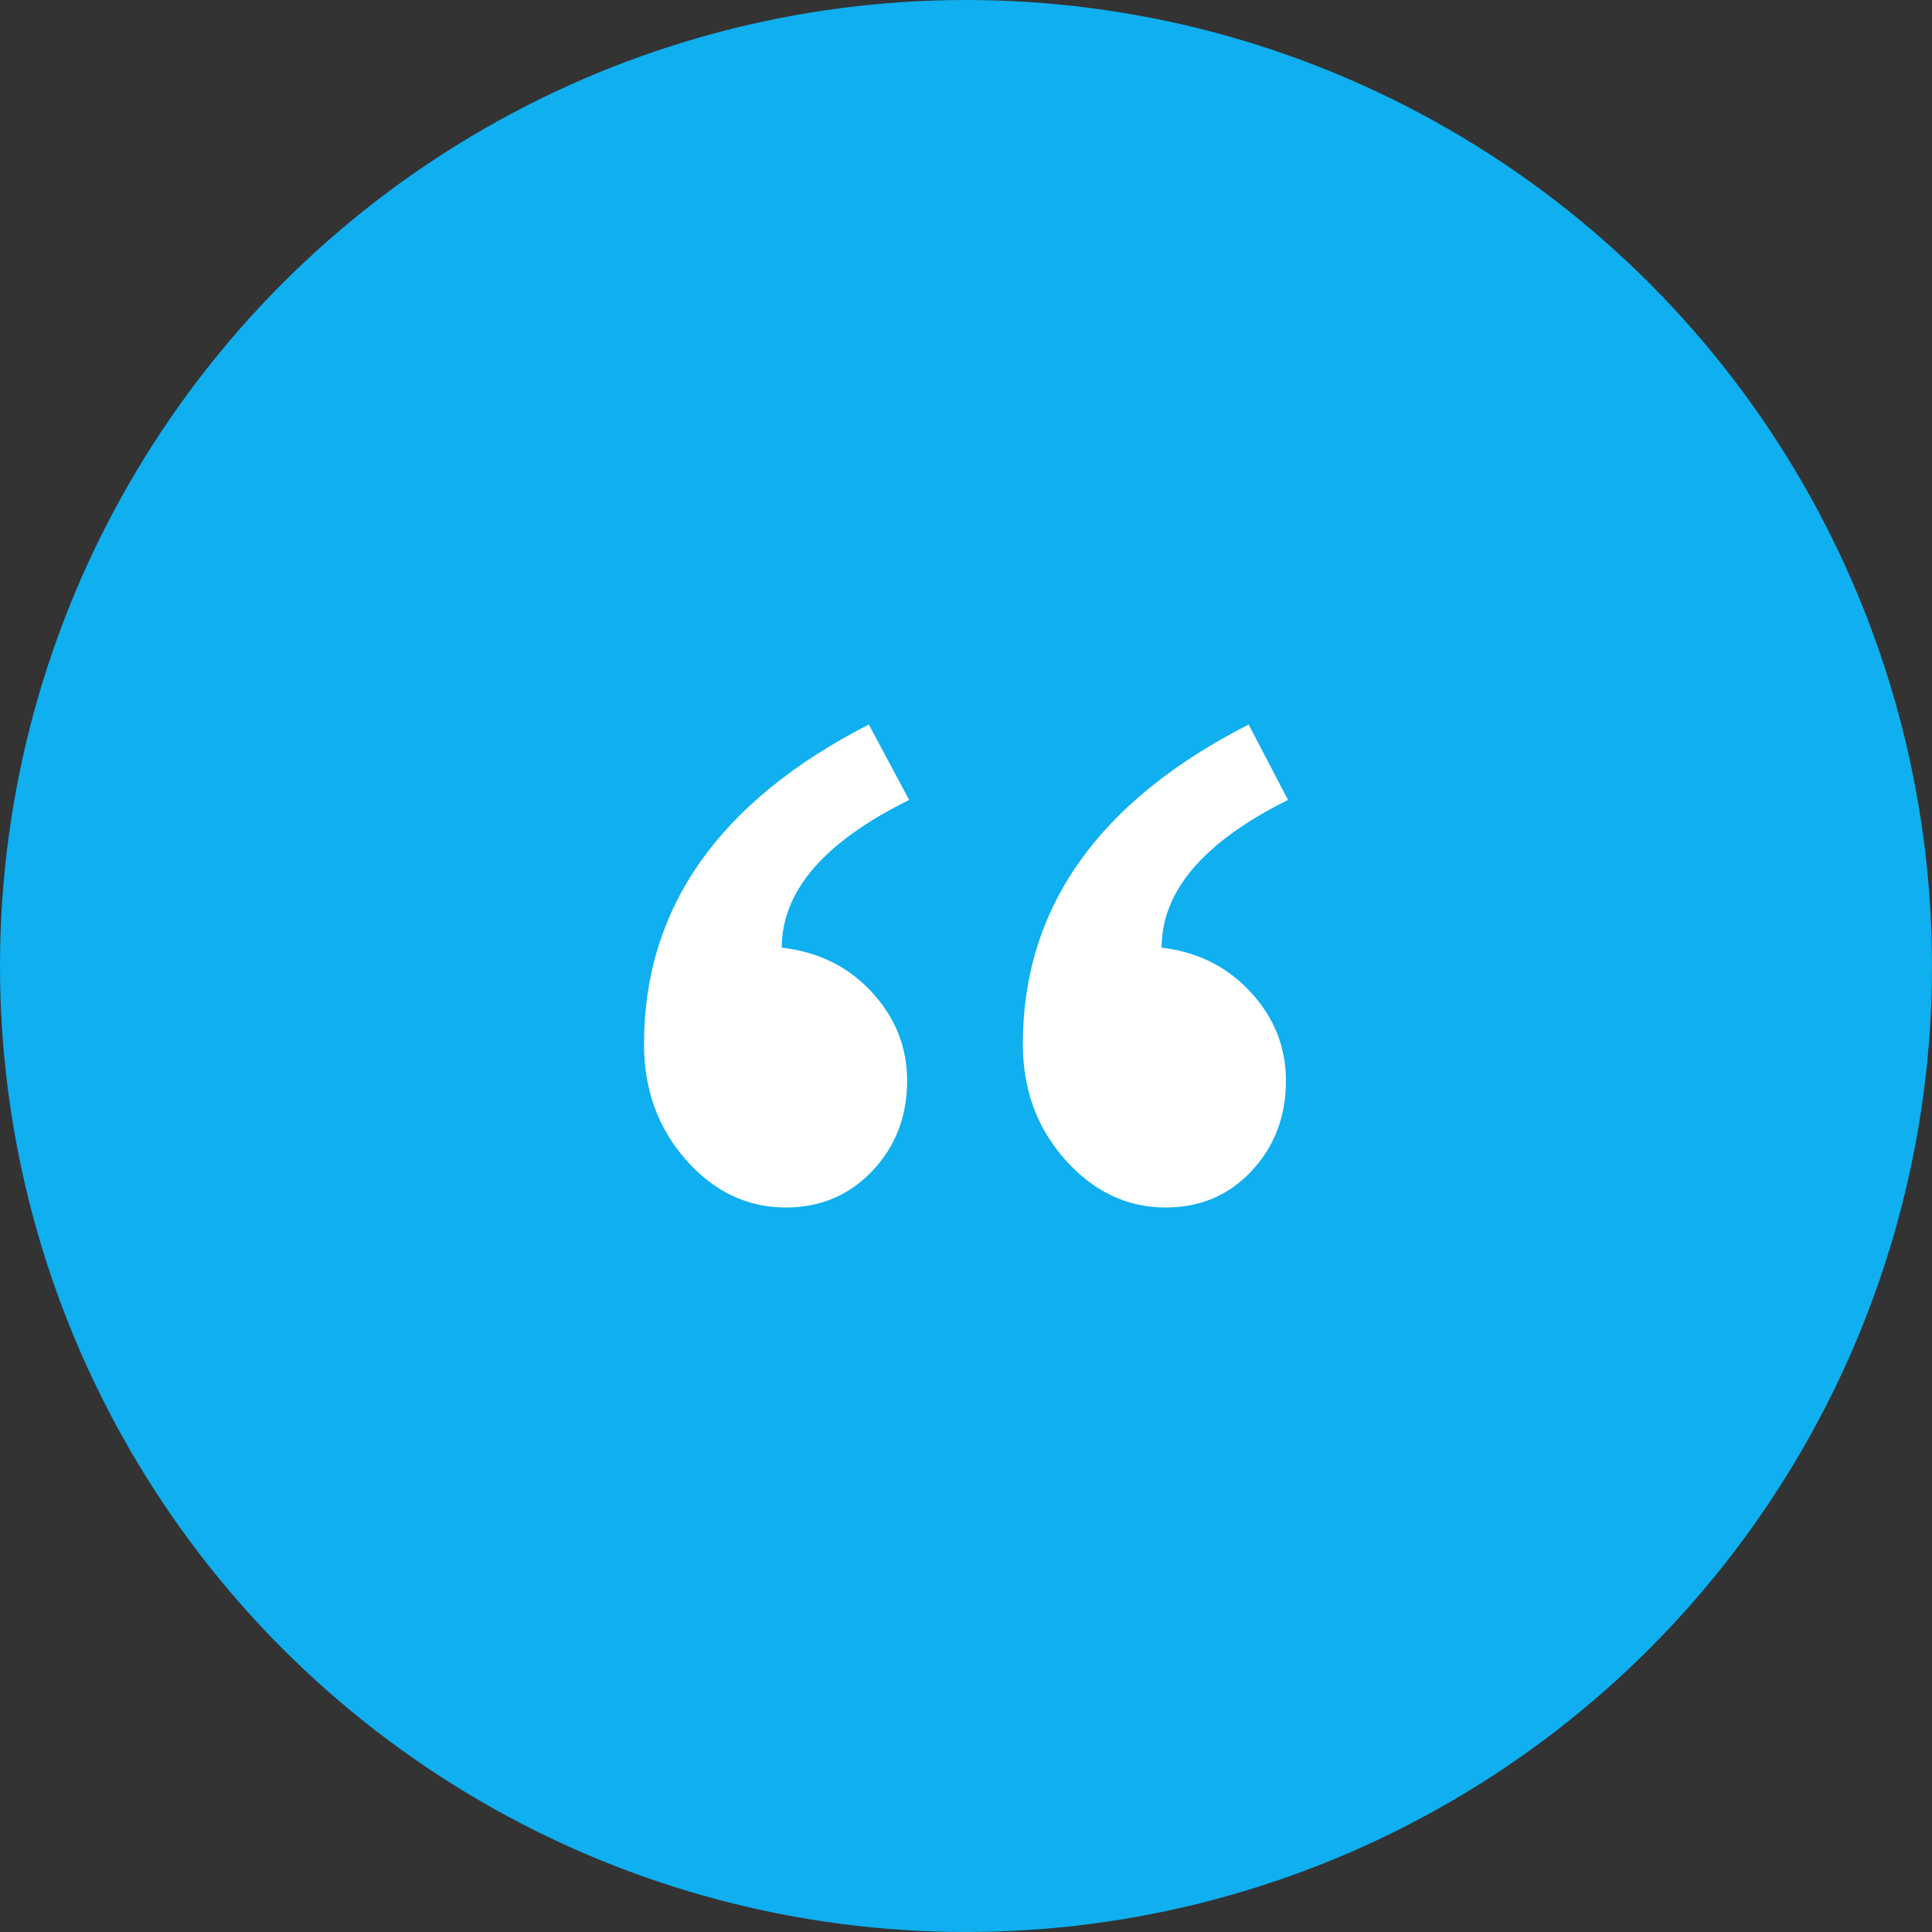 <?xml version="1.0" encoding="UTF-8"?>
<svg width="48px" height="48px" viewBox="0 0 48 48" version="1.1" xmlns="http://www.w3.org/2000/svg" xmlns:xlink="http://www.w3.org/1999/xlink">
    <rect x="0" y="0" width="48" height="48" fill="#333333" stroke="none"/>
    <!-- Generator: Sketch 43.1 (39012) - http://www.bohemiancoding.com/sketch -->
    <title>Quote Bubble</title>
    <desc>Created with Sketch.</desc>
    <defs></defs>
    <g id="Symbols" stroke="none" stroke-width="1" fill="none" fill-rule="evenodd">
        <g id="Elements-/-How-it-Works-/-Tester-Card" transform="translate(-48, -126)">
            <g id="Quote-Bubble" transform="translate(48, 126)">
                <ellipse id="Oval" fill="#0FAFF0" cx="24" cy="24" rx="24" ry="24"></ellipse>
                <path d="M32,19.874 C29.907,20.915 28.86,22.139 28.86,23.544 C29.752,23.649 30.49,24.017 31.074,24.651 C31.657,25.284 31.949,26.017 31.949,26.85 C31.949,27.735 31.665,28.482 31.099,29.089 C30.533,29.696 29.821,30 28.963,30 C28.002,30 27.17,29.605 26.467,28.816 C25.763,28.026 25.412,27.067 25.412,25.939 C25.412,22.555 27.282,19.909 31.022,18 L32,19.874 Z M22.588,19.874 C20.478,20.915 19.423,22.139 19.423,23.544 C20.332,23.649 21.078,24.017 21.662,24.651 C22.245,25.284 22.537,26.017 22.537,26.85 C22.537,27.735 22.249,28.482 21.675,29.089 C21.1,29.696 20.384,30 19.526,30 C18.565,30 17.737,29.605 17.042,28.816 C16.347,28.026 16,27.067 16,25.939 C16,22.555 17.862,19.909 21.585,18 L22.588,19.874 Z" id="Quote" fill="#FFFFFF"></path>
            </g>
        </g>
    </g>
</svg>